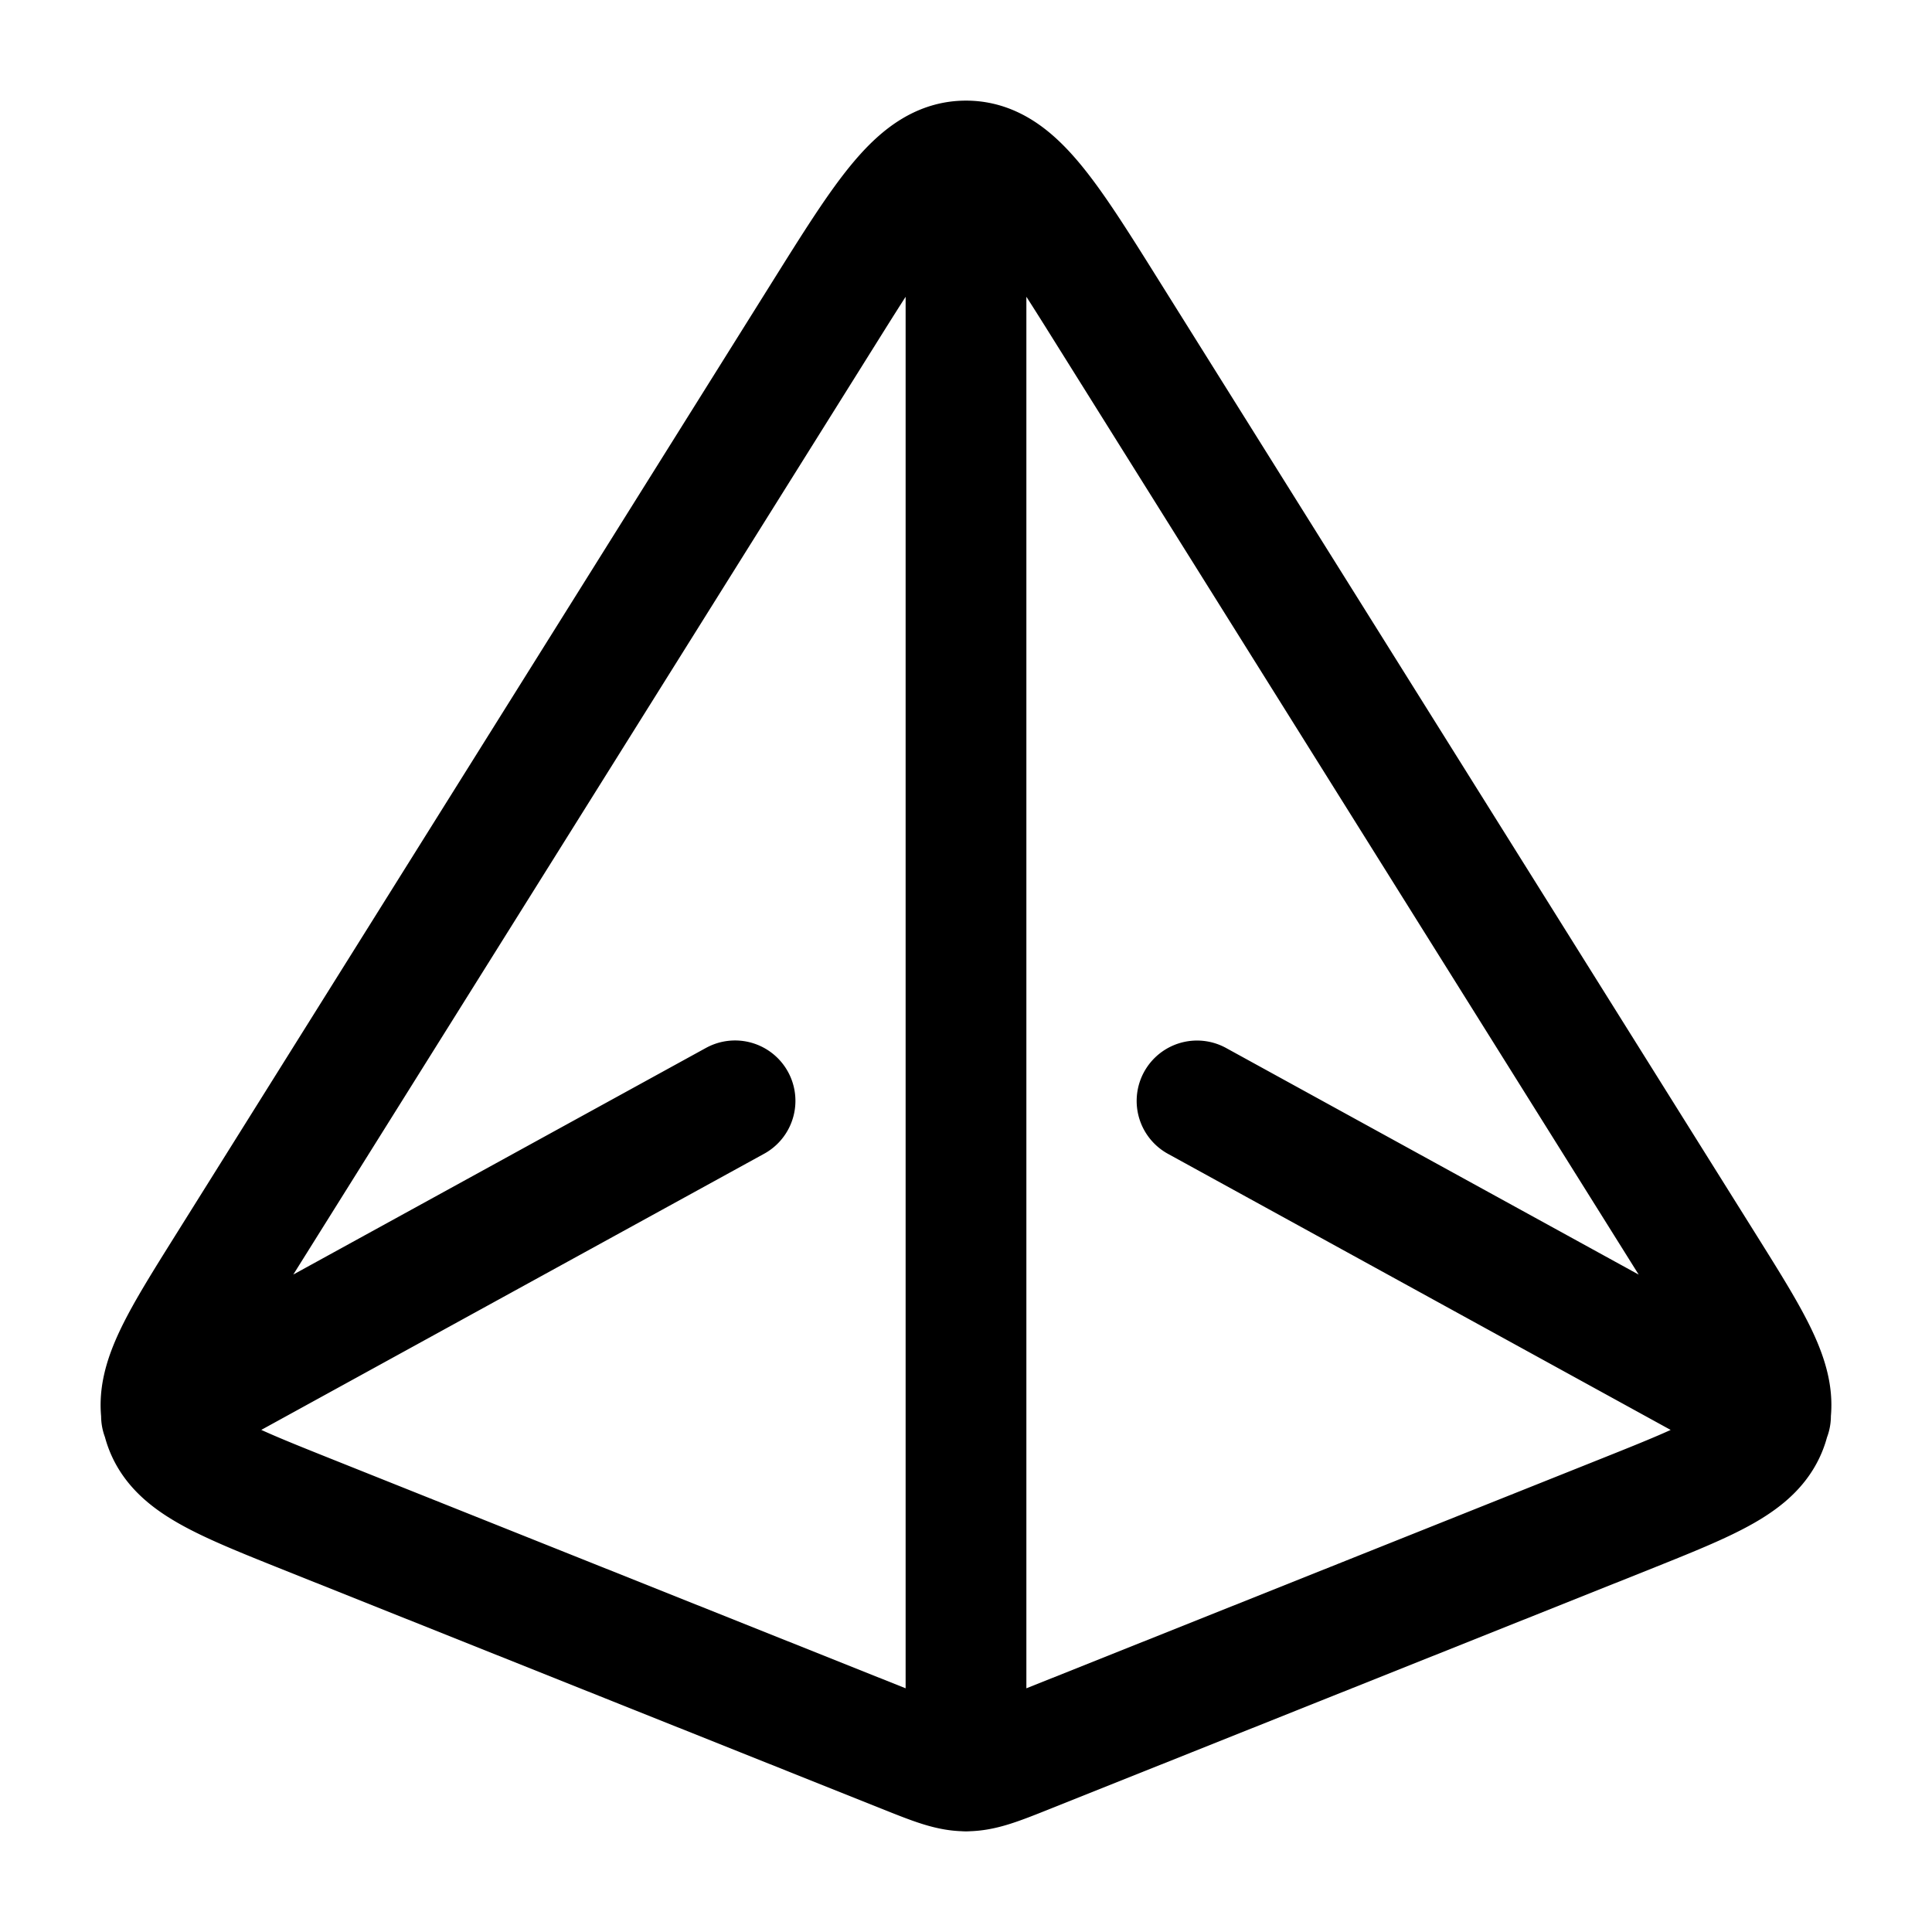 <svg xmlns="http://www.w3.org/2000/svg" xmlns:xlink="http://www.w3.org/1999/xlink" width="24" height="24" viewBox="0 0 24 24"><path fill="none" stroke="currentColor" stroke-linecap="round" stroke-linejoin="round" stroke-width="1.5" d="M12 2v20m2.87-8.324l7.119 3.91m0 0l.005.004m-.005-.004c.075-.437-.232-.928-.802-1.839L13.784 3.92C12.984 2.64 12.584 2 12 2c-.583 0-.983.64-1.784 1.92L2.813 15.746c-.57.911-.877 1.402-.802 1.84m19.978 0a1 1 0 0 1-.028.109c-.152.467-.694.683-1.777 1.116l-7.403 2.957c-.385.154-.578.231-.781.231s-.396-.077-.781-.231l-7.403-2.957c-1.083-.433-1.625-.65-1.777-1.116a1 1 0 0 1-.028-.11m-.005.004l.005-.004m0 0l7.12-3.91" color="currentColor"/></svg>